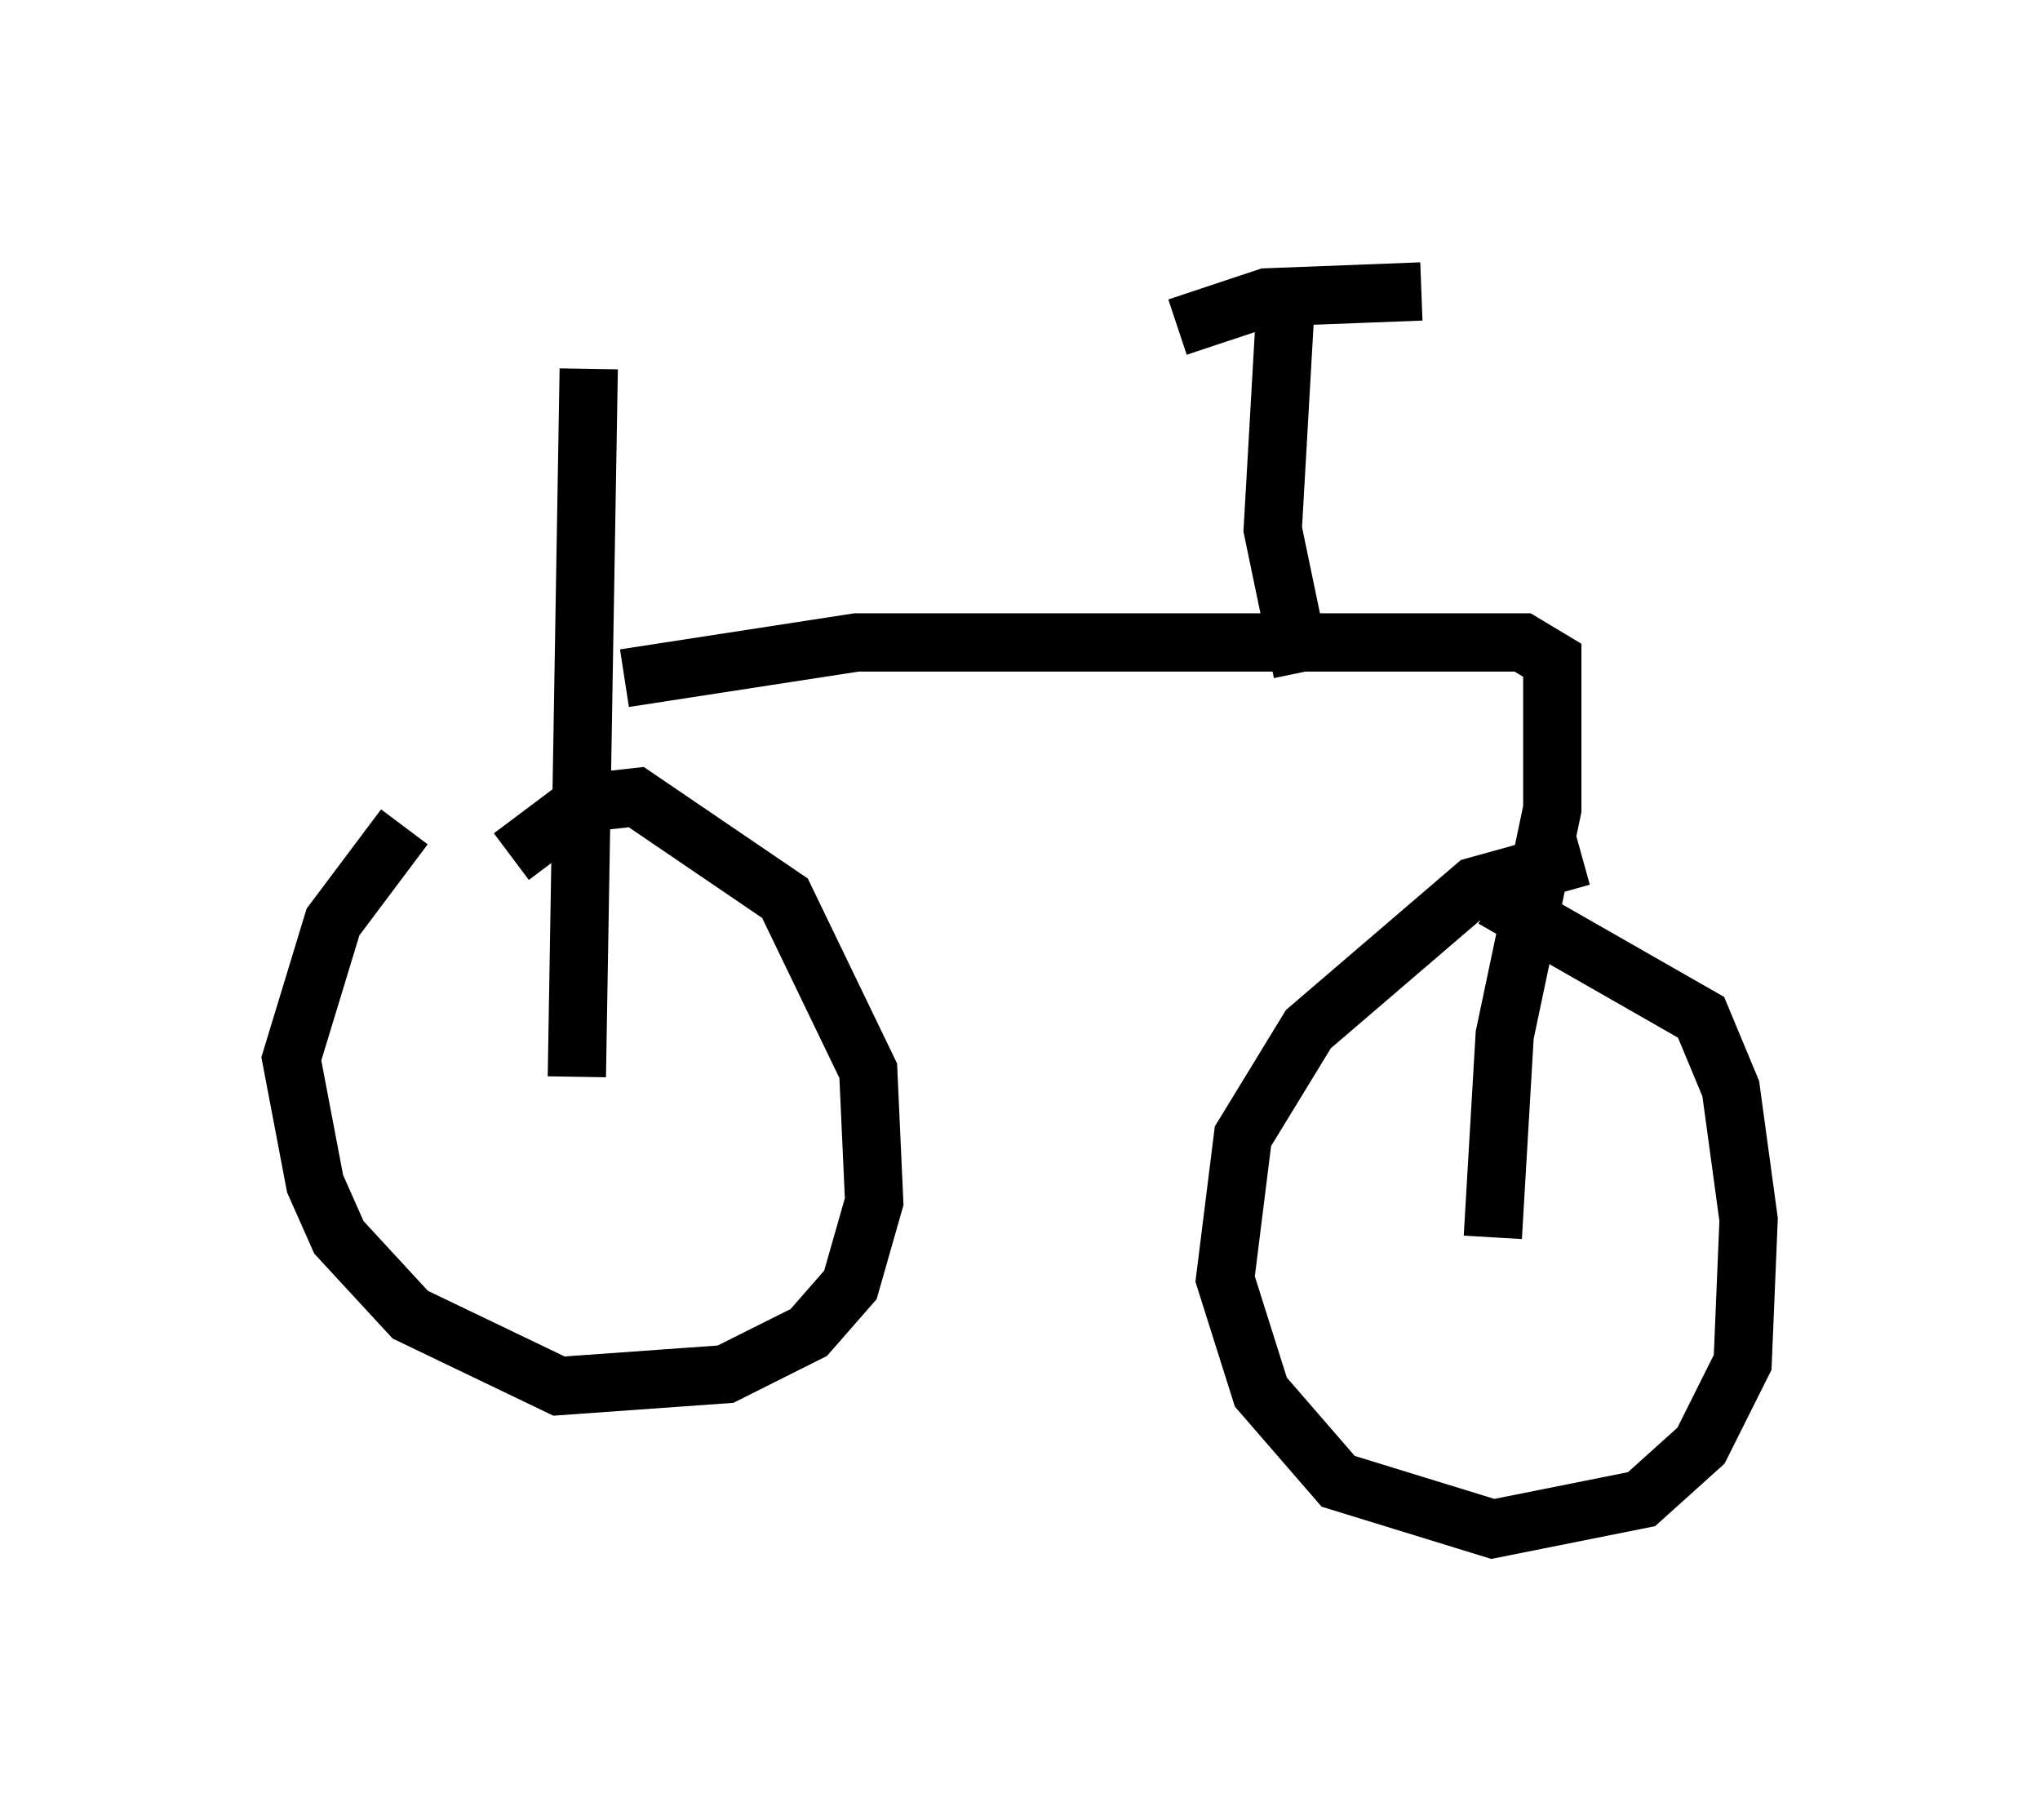 <?xml version="1.0" encoding="utf-8" ?>
<svg baseProfile="full" height="31.234" version="1.1" width="35.011" xmlns="http://www.w3.org/2000/svg" xmlns:ev="http://www.w3.org/2001/xml-events" xmlns:xlink="http://www.w3.org/1999/xlink"><defs /><rect fill="white" height="31.234" width="35.011" x="0" y="0" /><path d="M8.165, 13.167 m-1.225, 1.021 l-1.225, 1.633 -0.715, 2.348 l0.408, 2.144 0.408, 0.919 l1.225, 1.327 2.552, 1.225 l2.858, -0.204 1.429, -0.715 l0.715, -0.817 0.408, -1.429 l-0.102, -2.246 -1.429, -2.96 l-2.552, -1.735 -0.919, 0.102 l-1.225, 0.919 m18.375, 0.0 l-1.838, 0.51 -2.858, 2.45 l-1.123, 1.838 -0.306, 2.45 l0.613, 1.94 1.327, 1.531 l2.654, 0.817 2.552, -0.51 l1.021, -0.919 0.715, -1.429 l0.102, -2.45 -0.306, -2.246 l-0.51, -1.225 -3.573, -2.042 m-15.721, 3.063 l0.204, -12.148 m0.613, 5.308 l3.981, -0.613 11.433, 0.0 l0.51, 0.306 0.0, 2.552 l-0.817, 3.879 -0.204, 3.471 m-3.267, -9.698 l-0.51, -2.45 0.204, -3.573 m-1.838, 0.102 l1.531, -0.51 2.654, -0.102 " fill="none" stroke="black" stroke-width="1" /></svg>